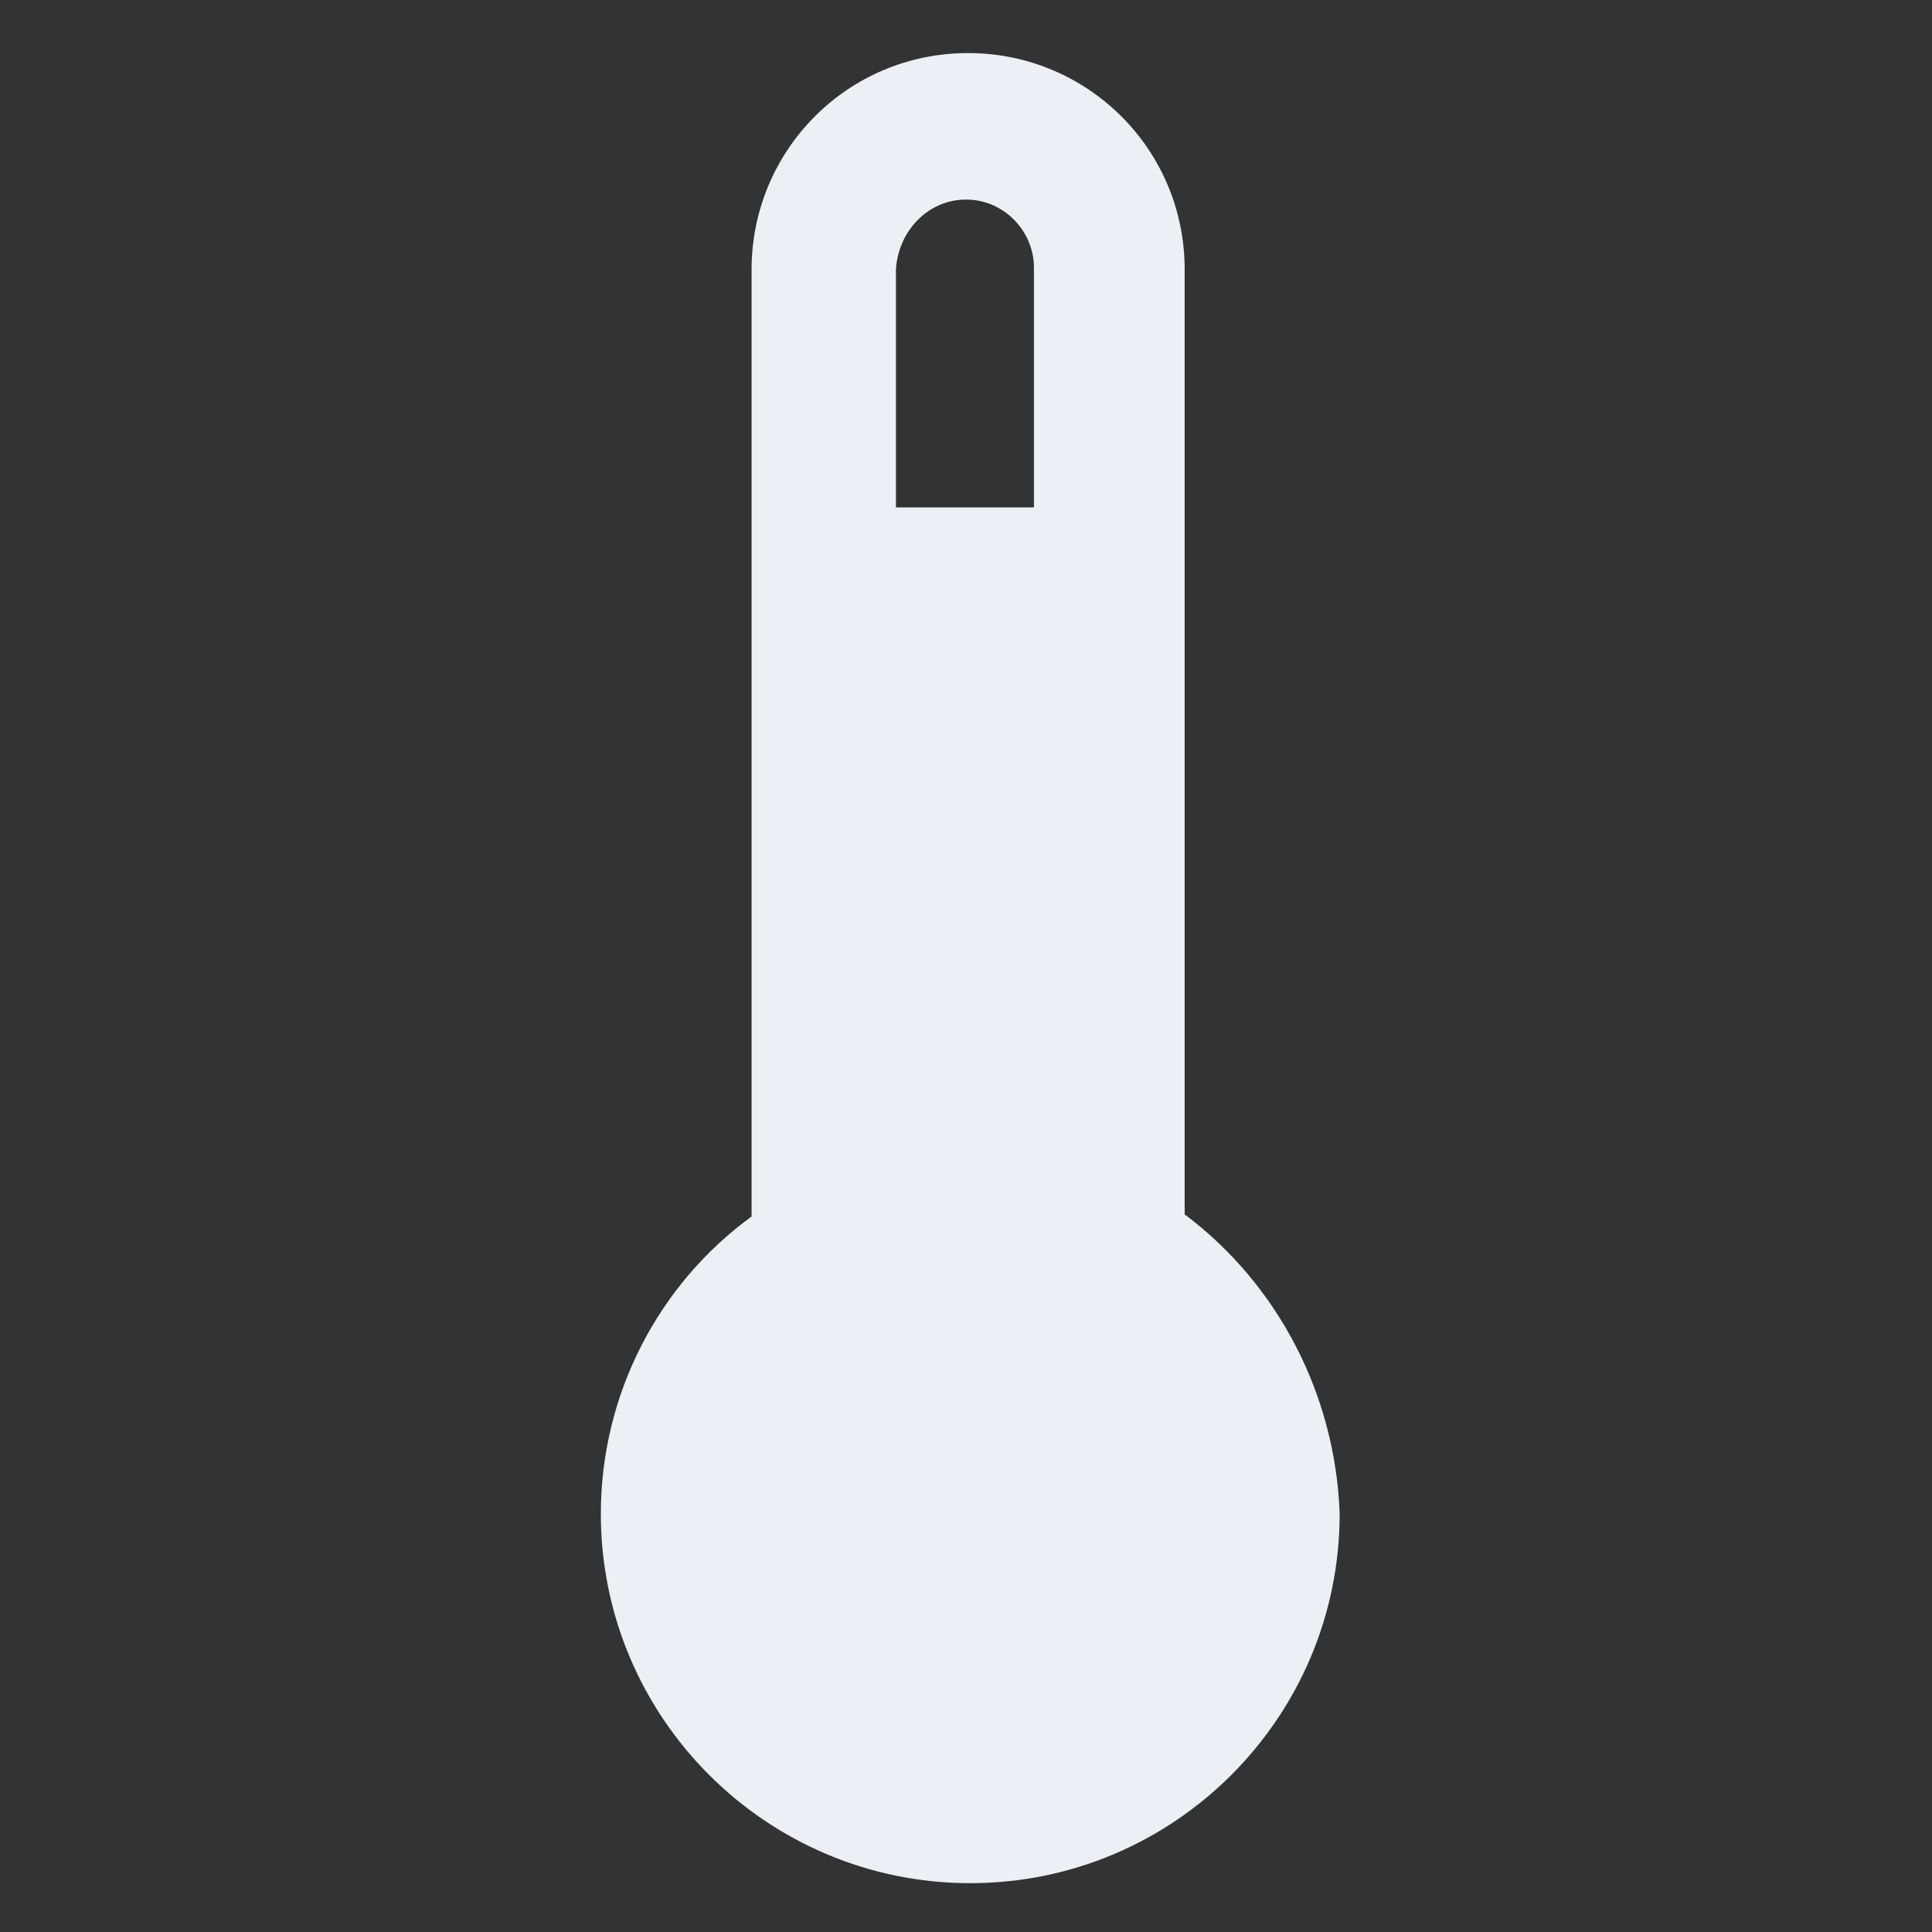 <svg version="1.1" id="Layer_1" xmlns="http://www.w3.org/2000/svg" x="0" y="0" viewBox="0 0 91 91" xml:space="preserve" width="91" height="91"><rect x="0" y="0" width="91" height="91" fill="#333333" stroke="none"/><title>thermometer 75</title><g class="nc-icon-wrapper" fill="#eceff4"><path d="M55.8 57.2V12.7c0-5.7-4.6-10.2-10.2-10.2-5.7 0-10.2 4.6-10.2 10.2v44.6c-4.4 3.2-7.1 8.4-7.1 14 0 9.6 7.8 17.4 17.4 17.4s17.4-7.8 17.4-17.4c-.2-5.6-2.9-10.8-7.3-14.1zM45.5 9.4c1.8 0 3.2 1.5 3.2 3.2v11.3h-6.5V12.7c.1-1.8 1.5-3.3 3.3-3.3z"/></g></svg>